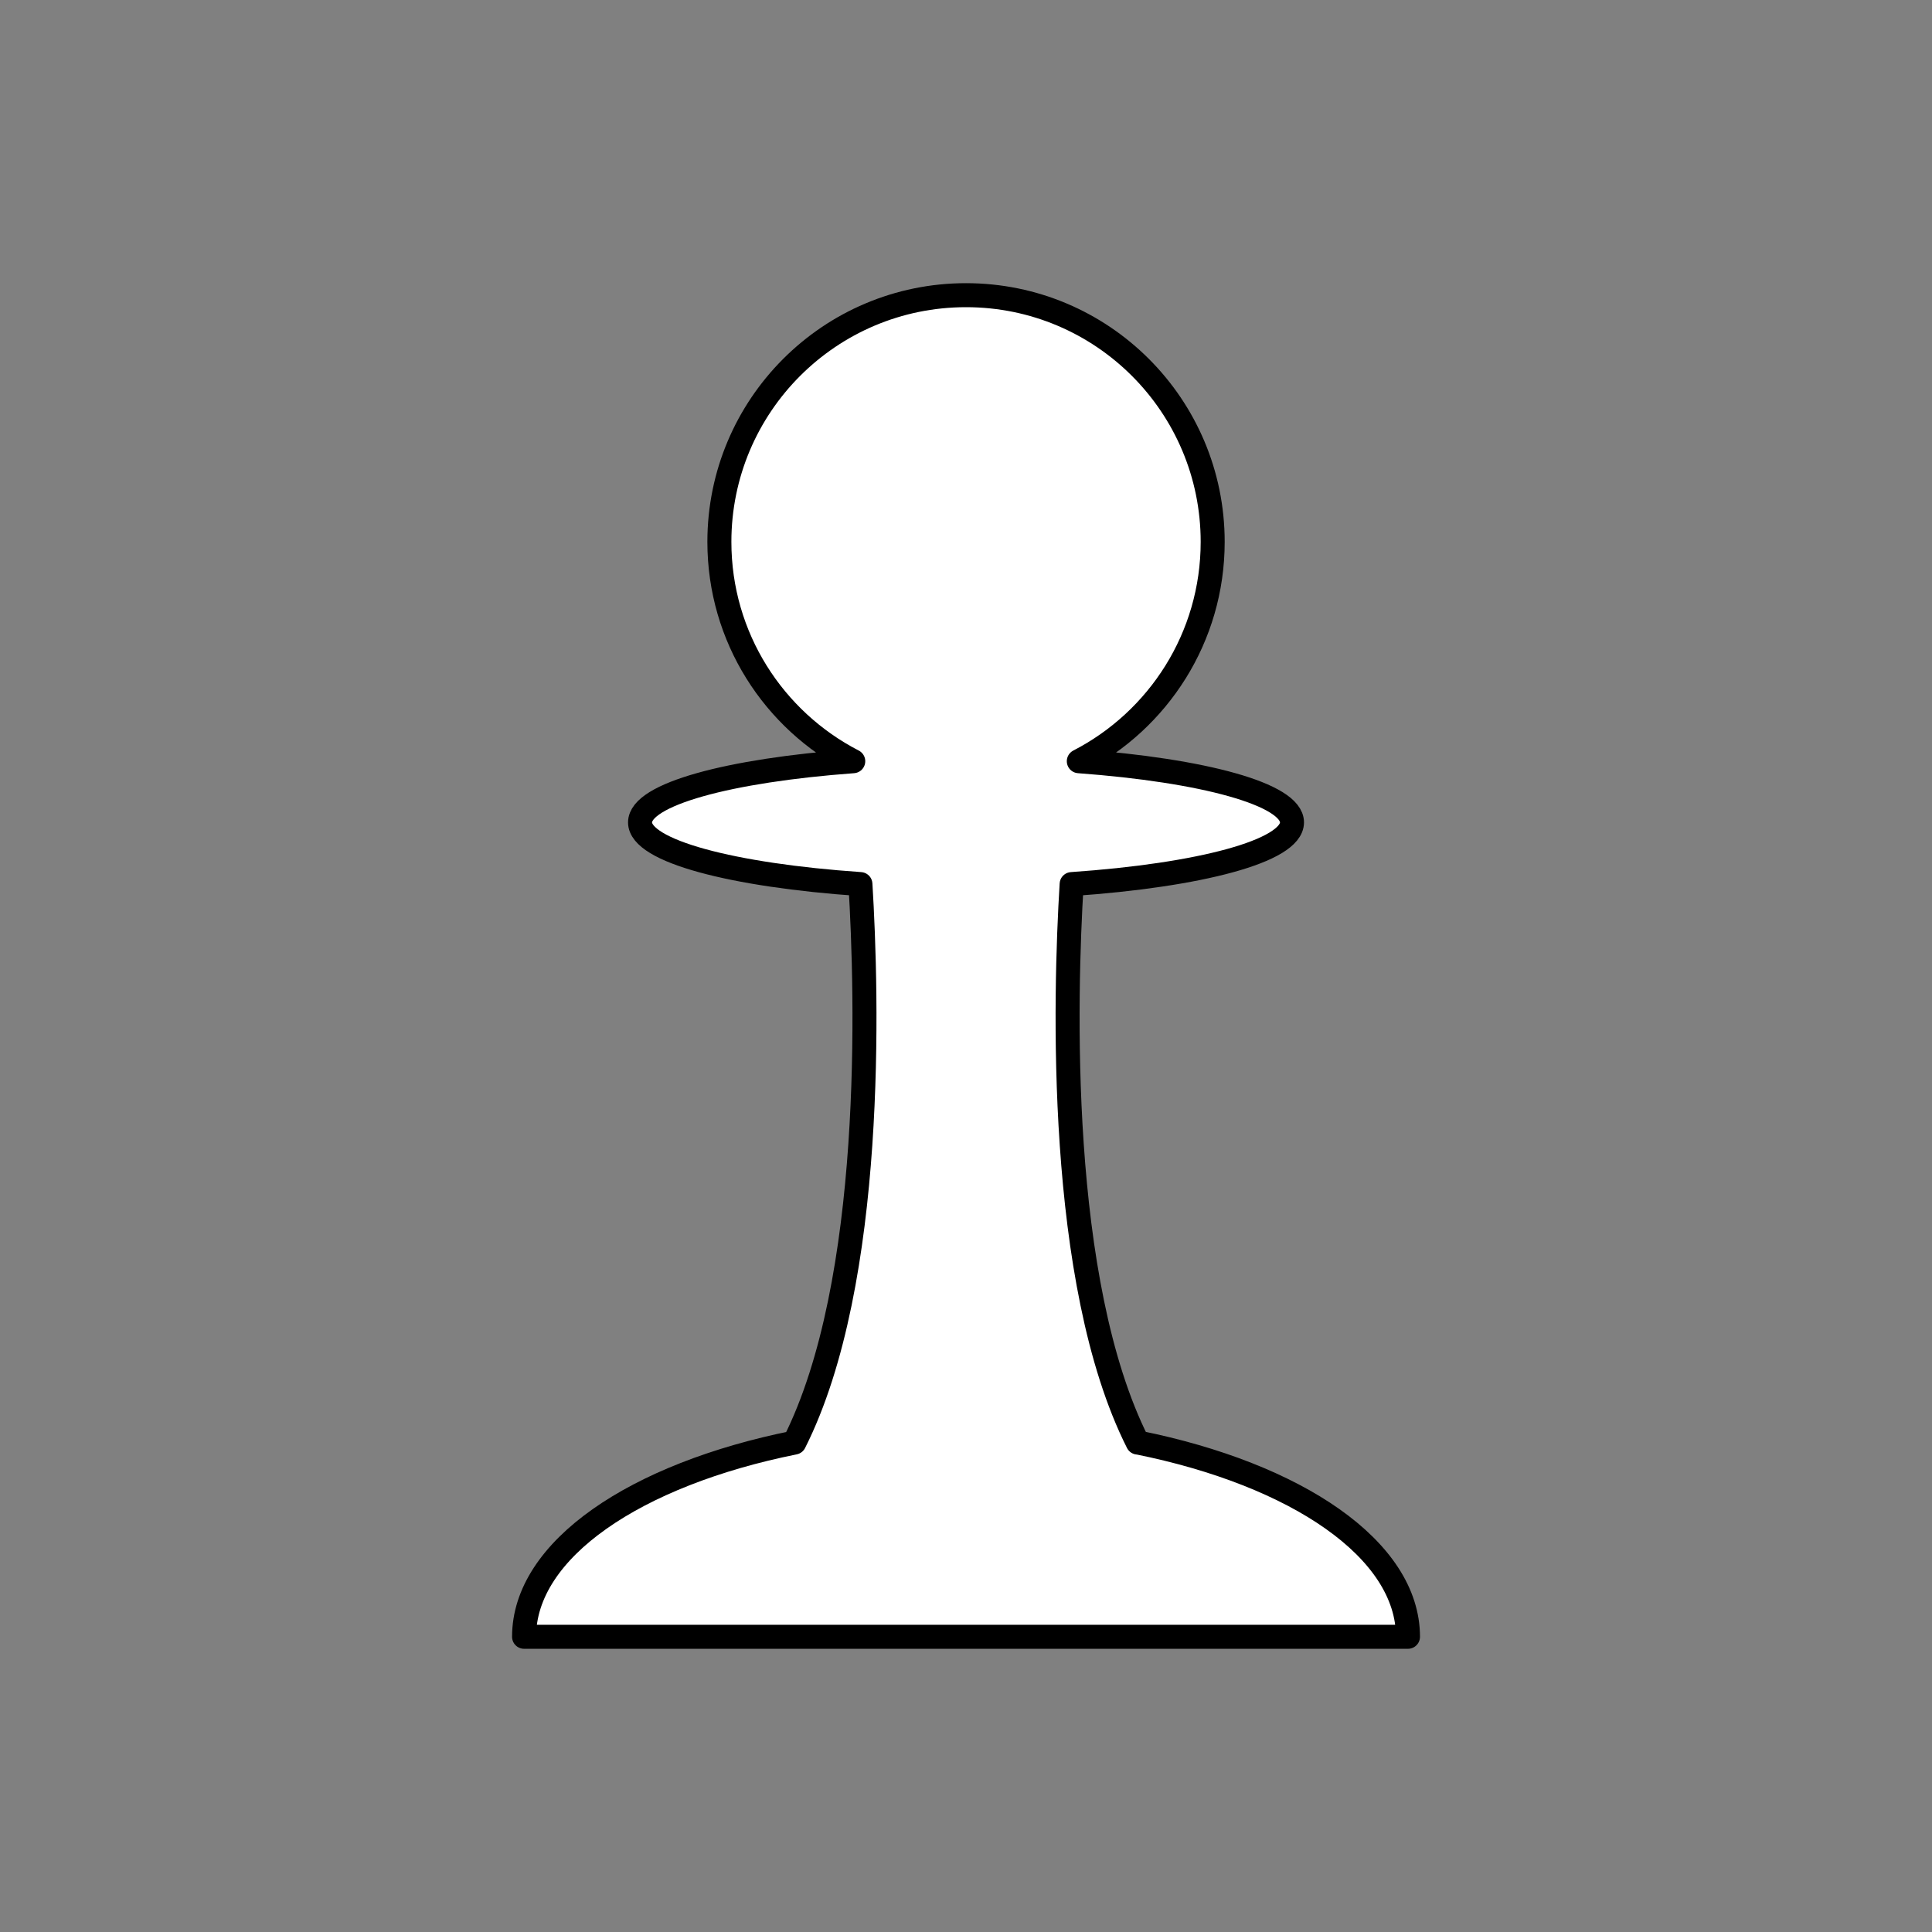 <svg id="ea97UVXDFH01" xmlns="http://www.w3.org/2000/svg" xmlns:xlink="http://www.w3.org/1999/xlink" viewBox="0 0 45 45" shape-rendering="geometricPrecision" text-rendering="geometricPrecision" project-id="7abeaac6633d4d0e91ef28a48dbb310c" export-id="abf230f27f6a40a8b2dc8e095cae7cf2" cached="false"><rect x="0" y="0" width="45" height="45" fill="#808080" stroke="none"/><path d="M1026.329,99.366c-11.798-23.424-10.606-65.143-9.619-81.304c18.658-1.28,32.078-4.814,32.078-8.979c0-4.088-12.916-7.572-31.034-8.907c11.57-5.962,19.488-18.019,19.488-31.933c0-19.832-16.072-35.91-35.906-35.91s-35.906,16.078-35.906,35.91c0,13.913,7.914,25.971,19.488,31.933-18.115,1.335-31.037,4.819-31.037,8.907c0,4.165,13.426,7.699,32.081,8.979.989,16.162,2.181,57.882-9.616,81.304-23.123,4.648-39.348,15.558-39.348,28.27h128.675c0-12.71-16.202-23.627-39.326-28.283l-.016.013Z" transform="matrix(.16 0 0 0.16-137.713 17.702)" fill="#fff" stroke="#000" stroke-width="3.495" stroke-linejoin="round"/></svg>
